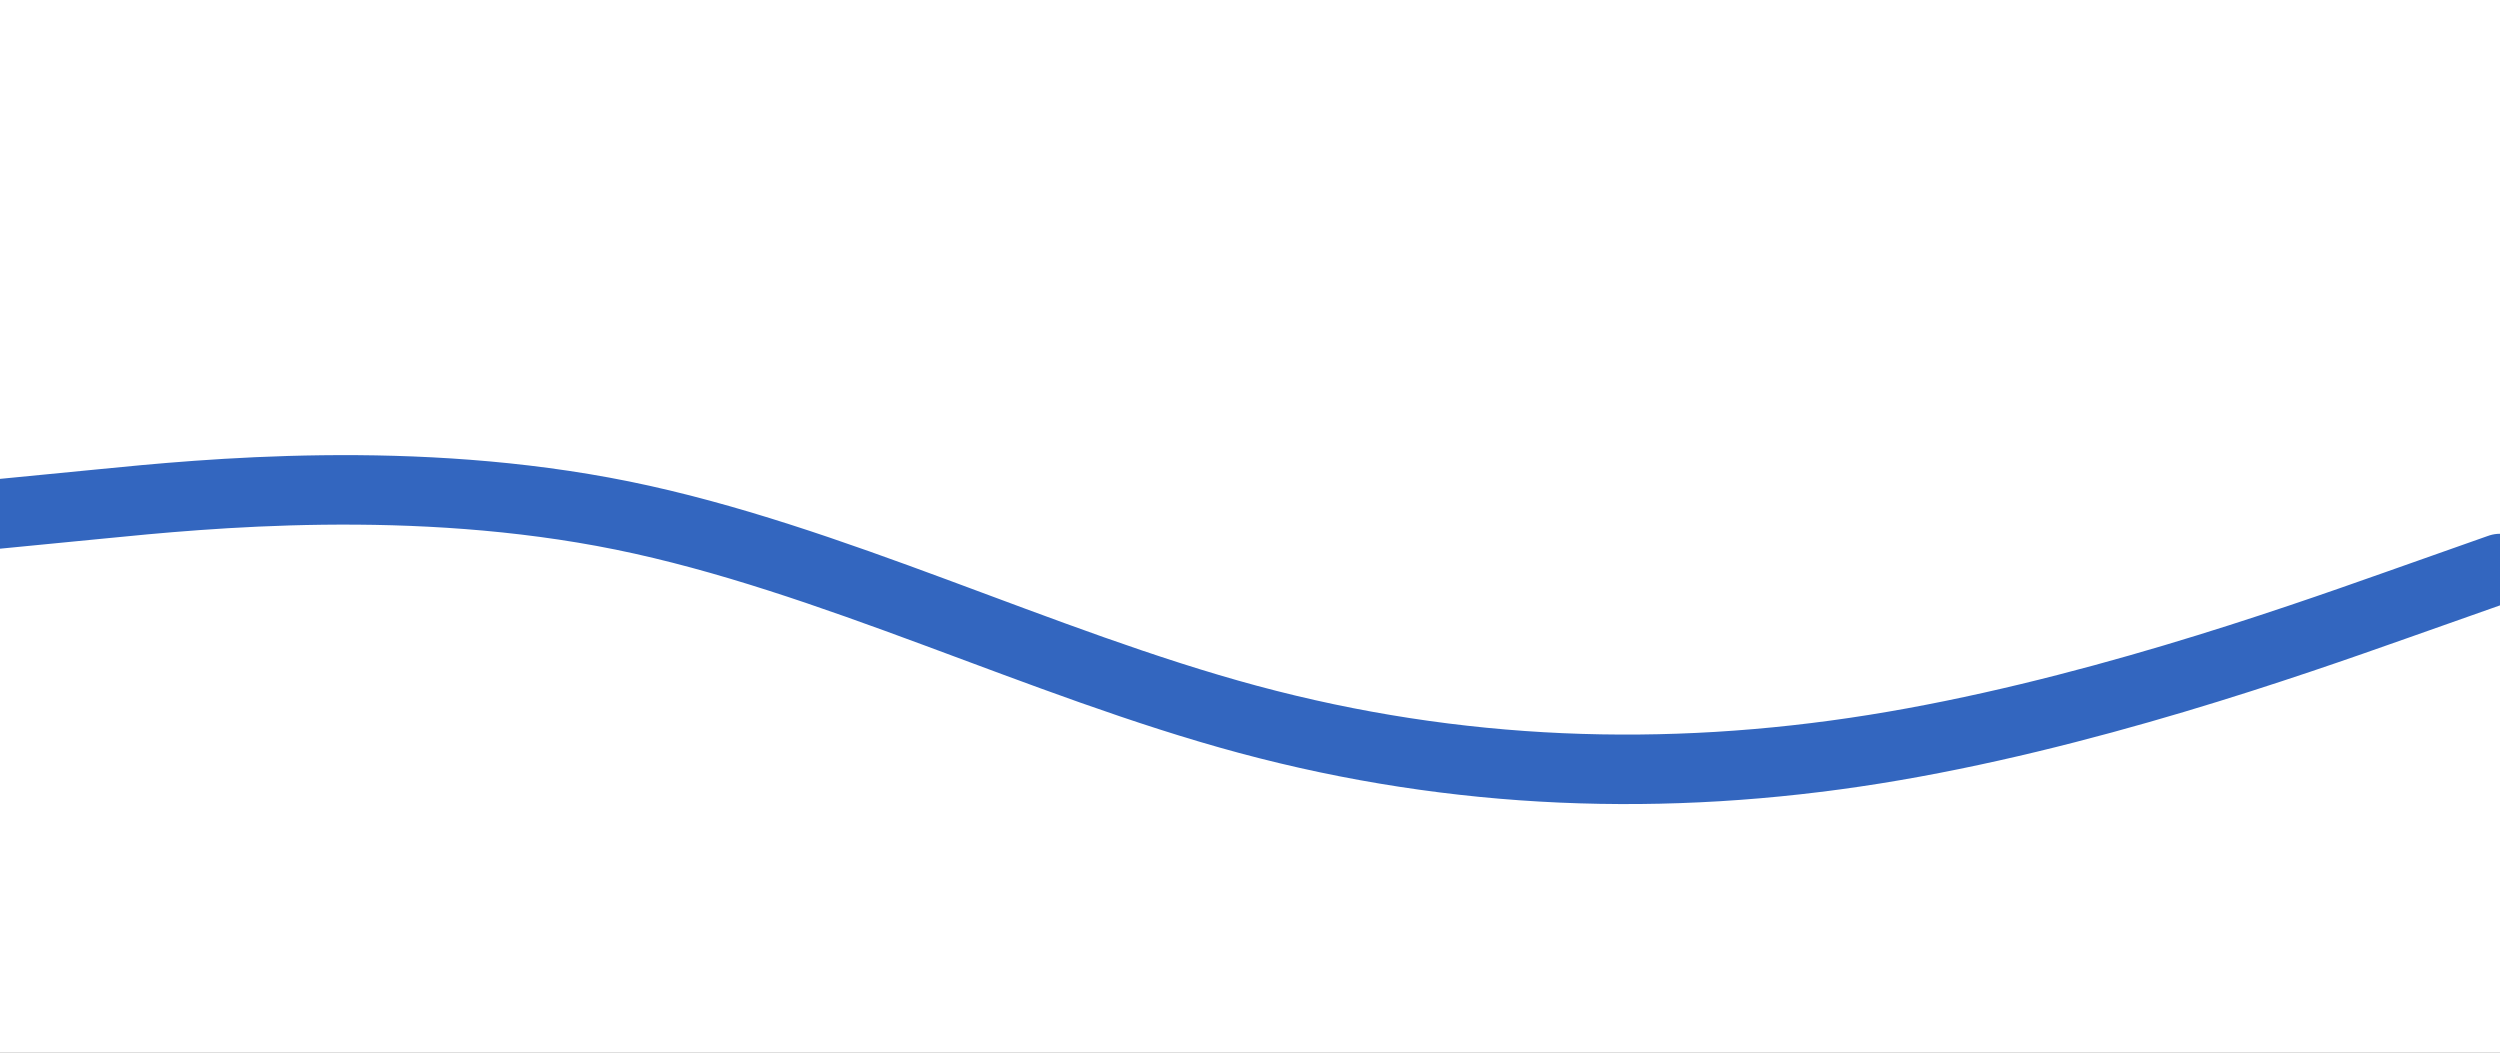 <svg width="1439" height="606" viewBox="0 0 1439 606" fill="none" xmlns="http://www.w3.org/2000/svg">
<rect x="0" y="0" width="1439" height="606" fill="#333333" stroke="none"/>
<g clip-path="url(#clip0_133_3)">
<path d="M1439 0H-2V606H1439V0Z" fill="white"/>
<path d="M-2 295.93L58.042 290.072C118.083 284.113 238.167 272.397 358.25 296.738C478.333 321.18 598.417 381.78 718.5 414.1C838.583 446.42 958.667 450.46 1078.75 431.27C1198.83 412.08 1318.92 369.66 1378.96 348.45L1439 327.24" stroke="#3366BF" stroke-width="40" stroke-linecap="round"/>
</g>
<defs>
<clipPath id="clip0_133_3">
<rect width="1441" height="606" fill="white" transform="translate(-2)"/>
</clipPath>
</defs>
</svg>
